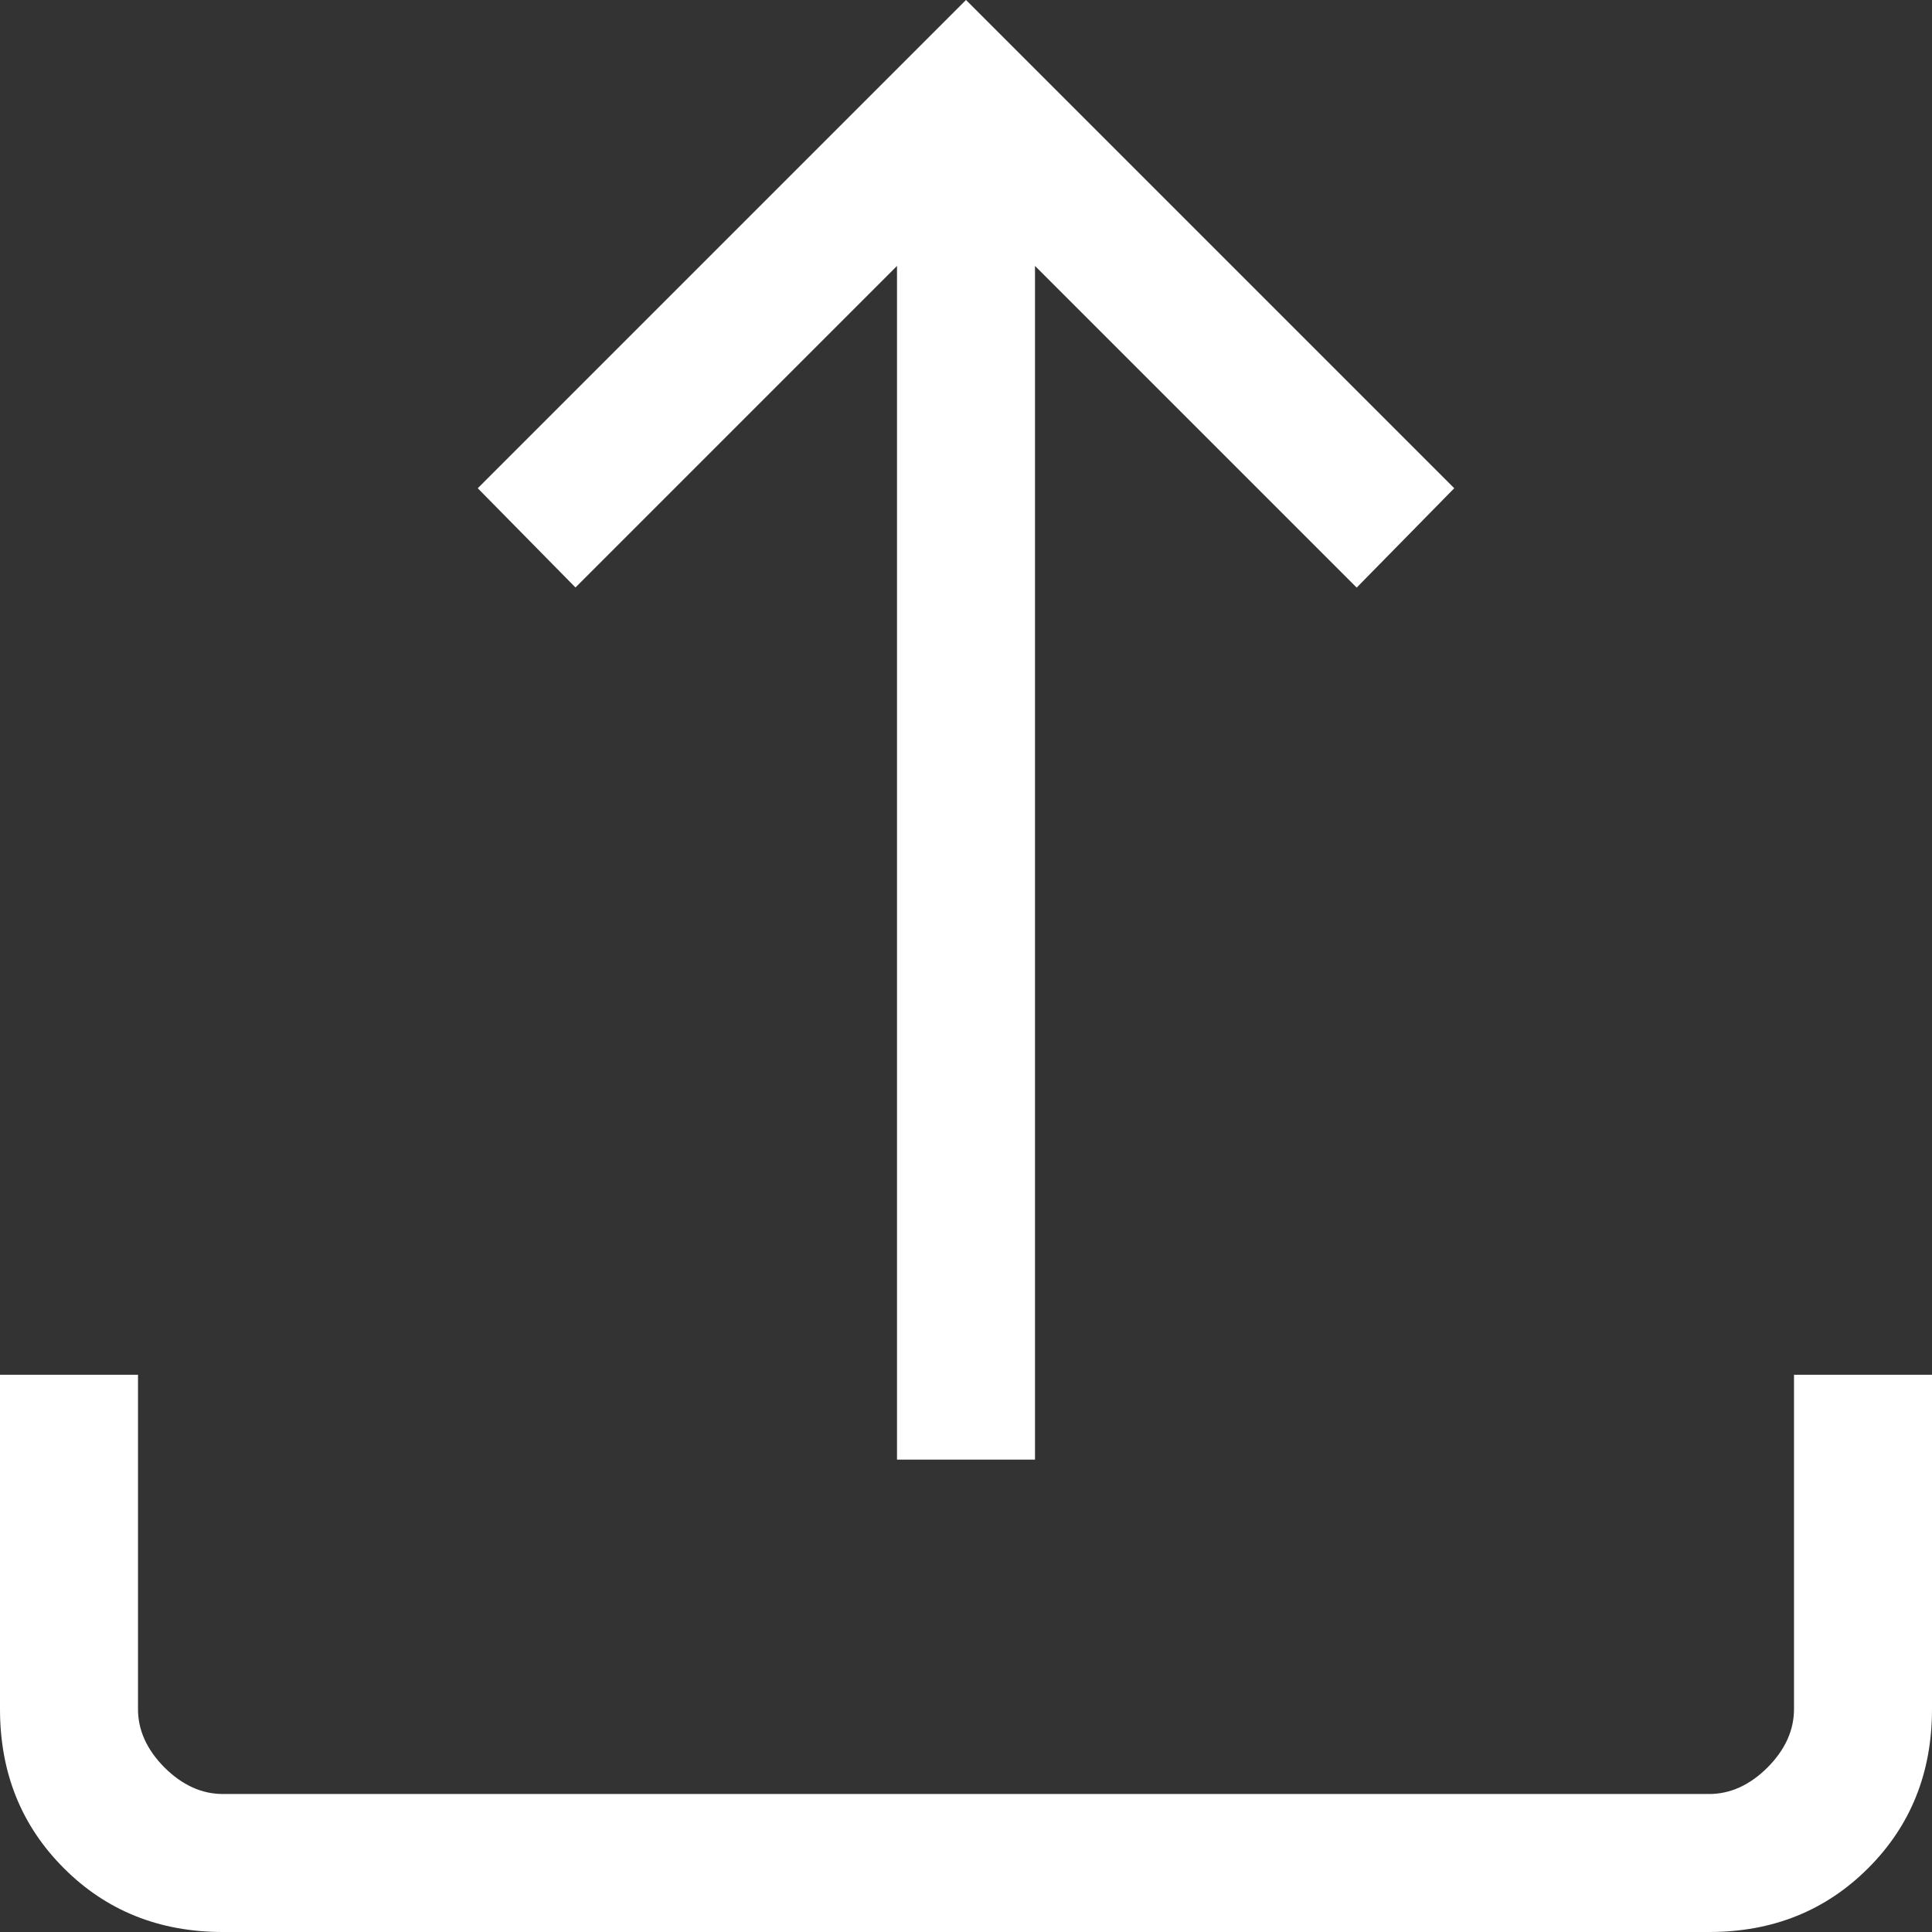 <svg width="14" height="14" viewBox="0 0 14 14" fill="none" xmlns="http://www.w3.org/2000/svg">
<rect x="0" y="0" width="14" height="14" fill="#333333" stroke="none"/>
<path d="M6.5 10.577V1.927L4.17 4.257L3.462 3.538L7 0L10.538 3.538L9.831 4.258L7.5 1.927V10.577H6.5ZM1.615 14C1.155 14 0.771 13.846 0.463 13.538C0.154 13.229 0 12.845 0 12.385V9.962H1V12.385C1 12.538 1.064 12.679 1.192 12.808C1.321 12.936 1.462 13 1.615 13H12.385C12.538 13 12.679 12.936 12.808 12.808C12.936 12.679 13 12.538 13 12.385V9.962H14V12.385C14 12.845 13.846 13.229 13.538 13.537C13.229 13.846 12.845 14 12.385 14H1.615Z" fill="white"/>
</svg>

